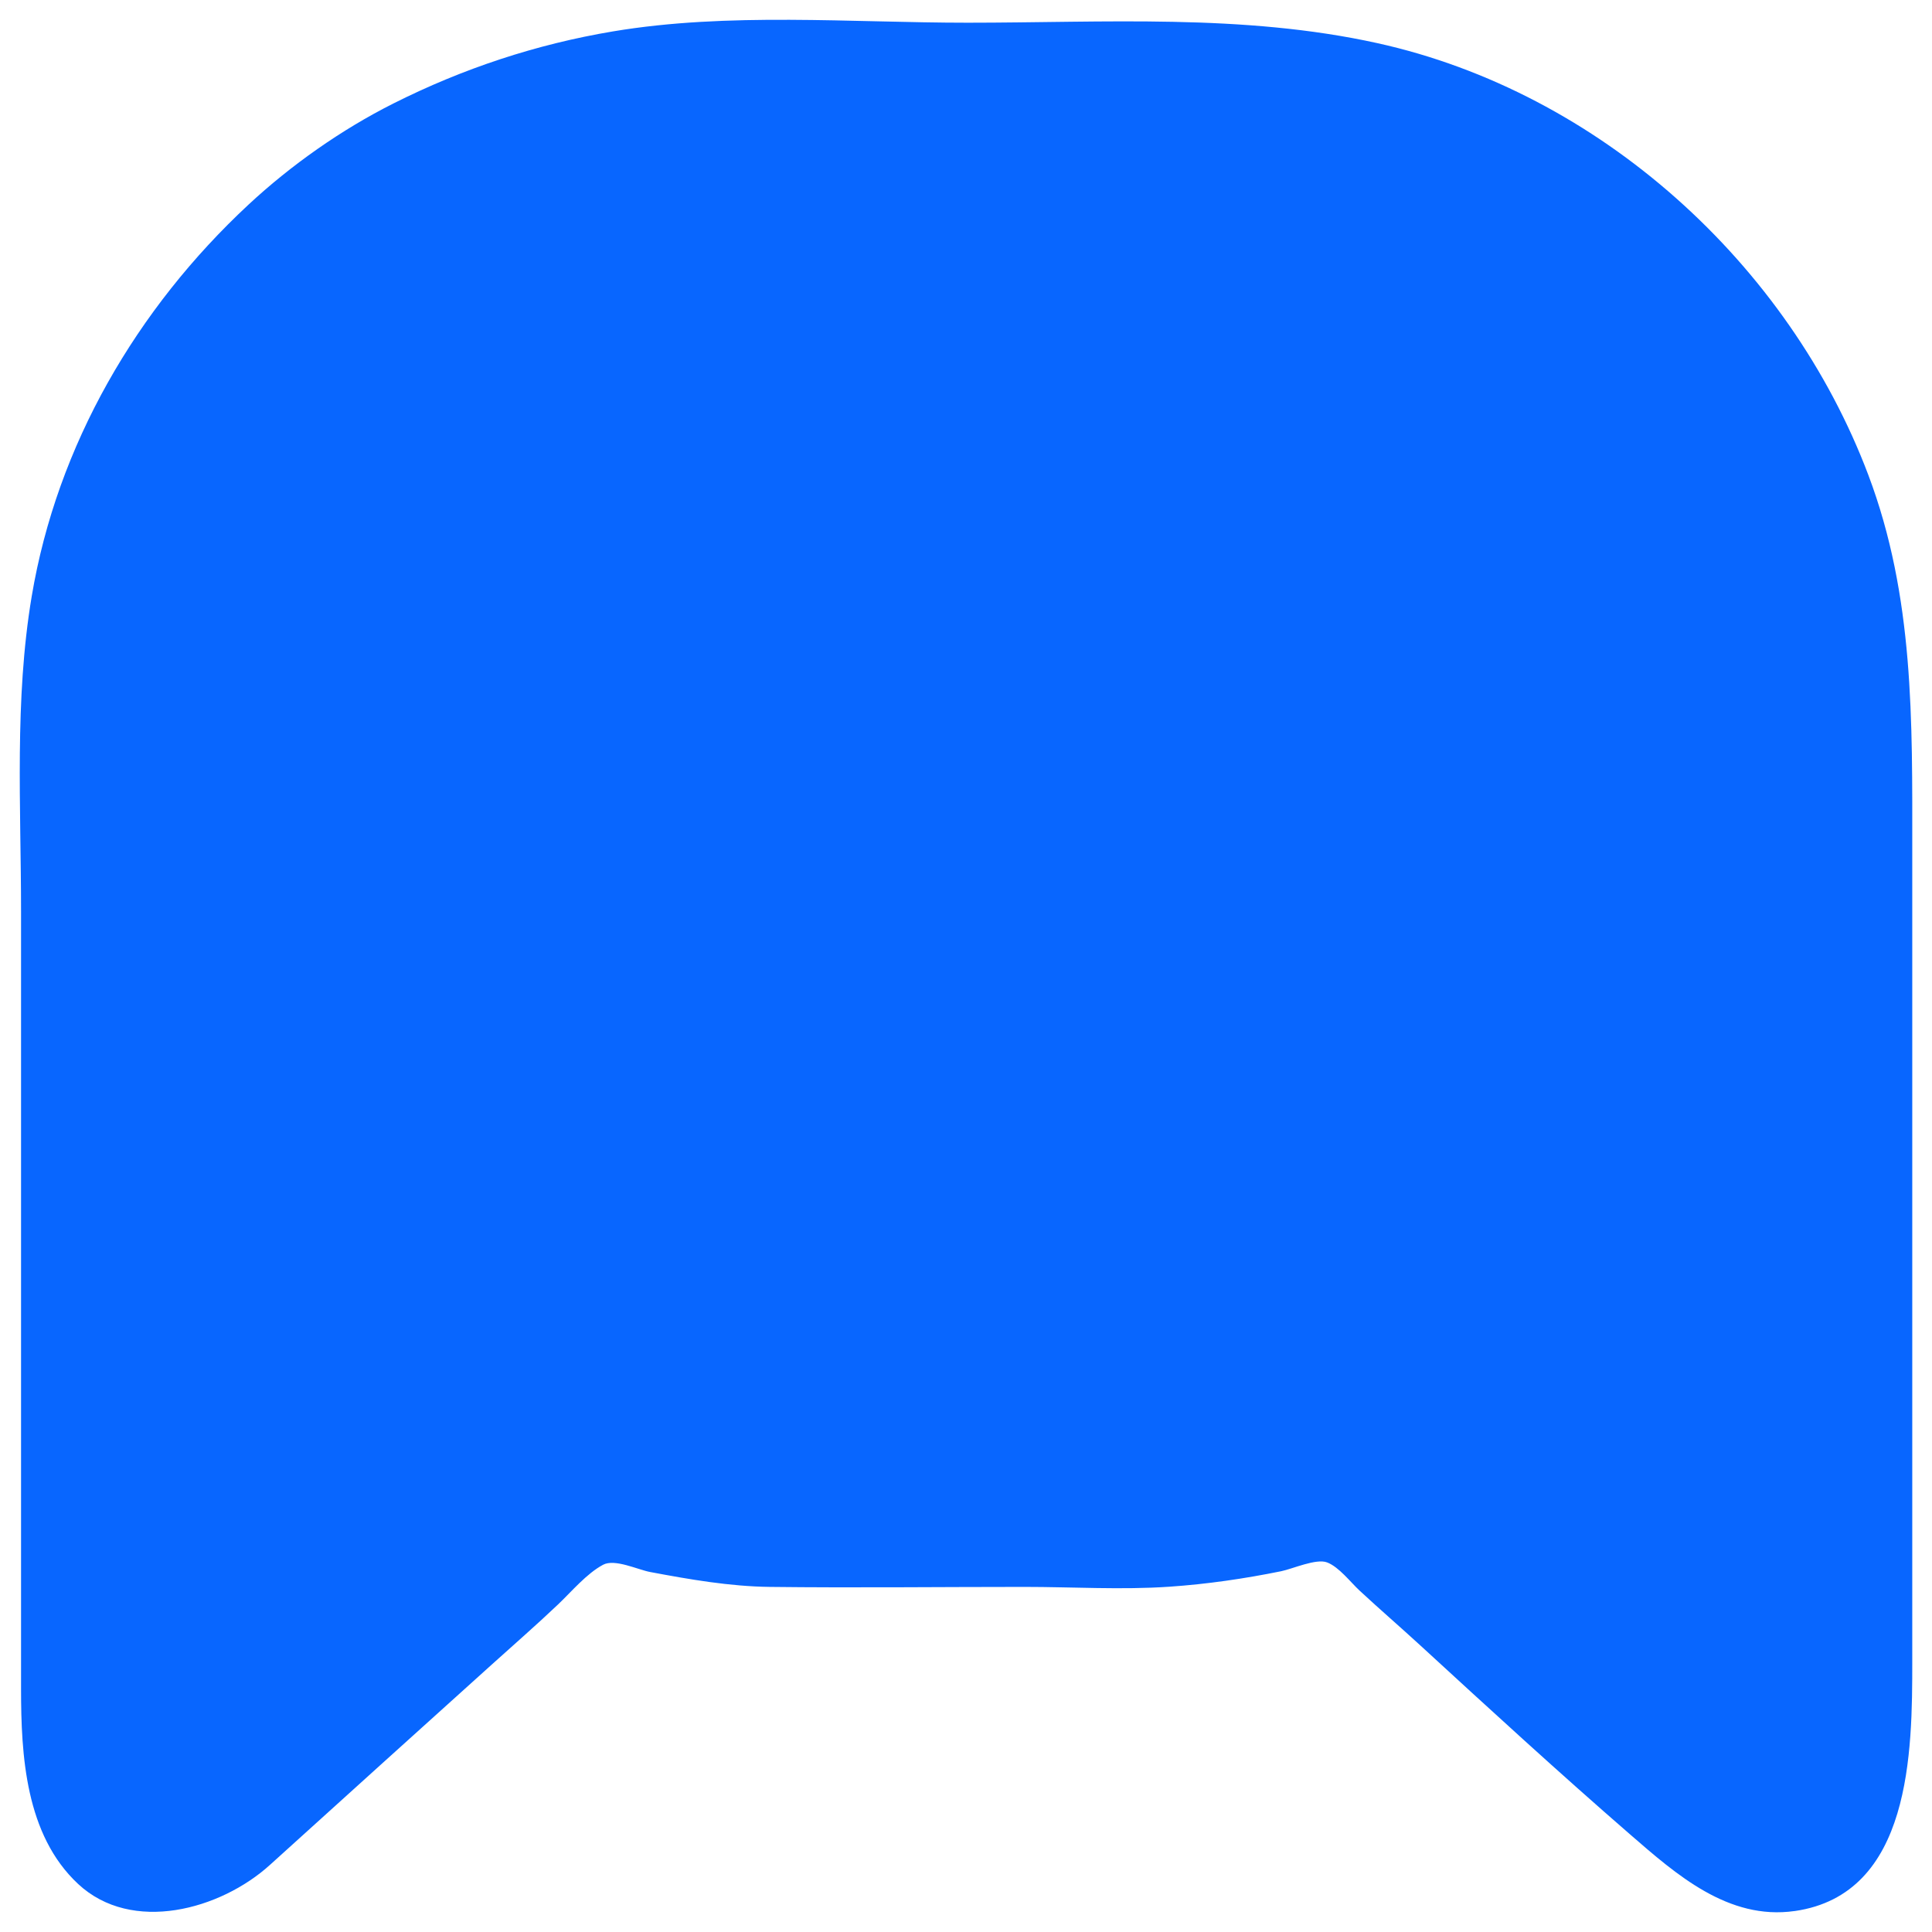 <?xml version="1.0" encoding="UTF-8" standalone="no"?>
<!-- Created with Inkscape (http://www.inkscape.org/) -->

<svg
   version="1.1"
   id="svg2"
   width="1000"
   height="1000"
   viewBox="0 0 1000 1000"
   sodipodi:docname="icon.svg"
   inkscape:version="1.1.2 (0a00cf5339, 2022-02-04)"
   inkscape:export-filename="/home/debian/Documents/GitHub/core/frontend-main/src/assets/icon.png"
   inkscape:export-xdpi="121.6"
   inkscape:export-ydpi="121.6"
   xmlns:inkscape="http://www.inkscape.org/namespaces/inkscape"
   xmlns:sodipodi="http://sodipodi.sourceforge.net/DTD/sodipodi-0.dtd"
   xmlns="http://www.w3.org/2000/svg"
   xmlns:svg="http://www.w3.org/2000/svg">
  <defs
     id="defs6" />
  <sodipodi:namedview
     id="namedview4"
     pagecolor="#ffffff"
     bordercolor="#666666"
     borderopacity="1.0"
     inkscape:pageshadow="2"
     inkscape:pageopacity="0.0"
     inkscape:pagecheckerboard="0"
     showgrid="false"
     inkscape:zoom="0.28726213"
     inkscape:cx="-50.476546"
     inkscape:cy="838.955"
     inkscape:window-width="1920"
     inkscape:window-height="1048"
     inkscape:window-x="0"
     inkscape:window-y="0"
     inkscape:window-maximized="1"
     inkscape:current-layer="svg2" />
  <g
     inkscape:groupmode="layer"
     inkscape:label="Image"
     id="g8" />
  <path
     style="fill:#0866ff;fill-opacity:0.999;stroke:#000000;stroke-width:20.407;stroke-linecap:round;stroke-linejoin:round;stroke-miterlimit:4;stroke-dasharray:none;stroke-opacity:0;paint-order:fill markers stroke"
     d="m 928.922,989.158 c 60.555,-8.686 60.864,-82.822 60.864,-129.268 V 439.371 c 0,-66.239 1.053,-130.503 -22.748,-193.54 -41.22,-109.183 -139.183,-198.141 -254.182,-223.513 -69.436,-15.311 -141.328,-10.559 -212.008,-10.559 -60.397,0 -123.898,-5.512 -183.605,4.499 -39.673,6.647 -77.703,19.232 -113.612,37.3 -26.912,13.538 -53.043,31.919 -75.065,52.418 -57.739,53.735 -99.005,124.342 -112.151,202.68 -9.008,53.613 -5.518,108.96 -5.518,163.141 v 210.766 191.513 c 0,34.548 2.282,75.632 29.509,101.037 27.875,26.013 73.766,13.325 99.319,-9.841 38.141,-34.578 76.404,-69.041 114.627,-103.528 11.503,-10.378 23.26,-20.608 34.49,-31.279 6.989,-6.637 14.78,-15.994 23.331,-20.552 6.036,-3.216 17.945,2.554 24.345,3.76 20.227,3.81 41.286,7.464 61.878,7.708 43.944,0.524 87.928,0 131.871,0 24.841,0 50.286,1.606 75.065,-0.102 19.393,-1.327 38.755,-4.138 57.821,-8.02 5.883,-1.198 18.125,-6.723 23.761,-4.551 6.183,2.381 12.038,10.162 16.815,14.599 10.341,9.605 21.051,18.826 31.446,28.375 35.801,32.889 71.824,65.932 108.54,97.794 23.785,20.64 50.831,44.599 85.209,39.669 z"
     id="path971" />
</svg>
